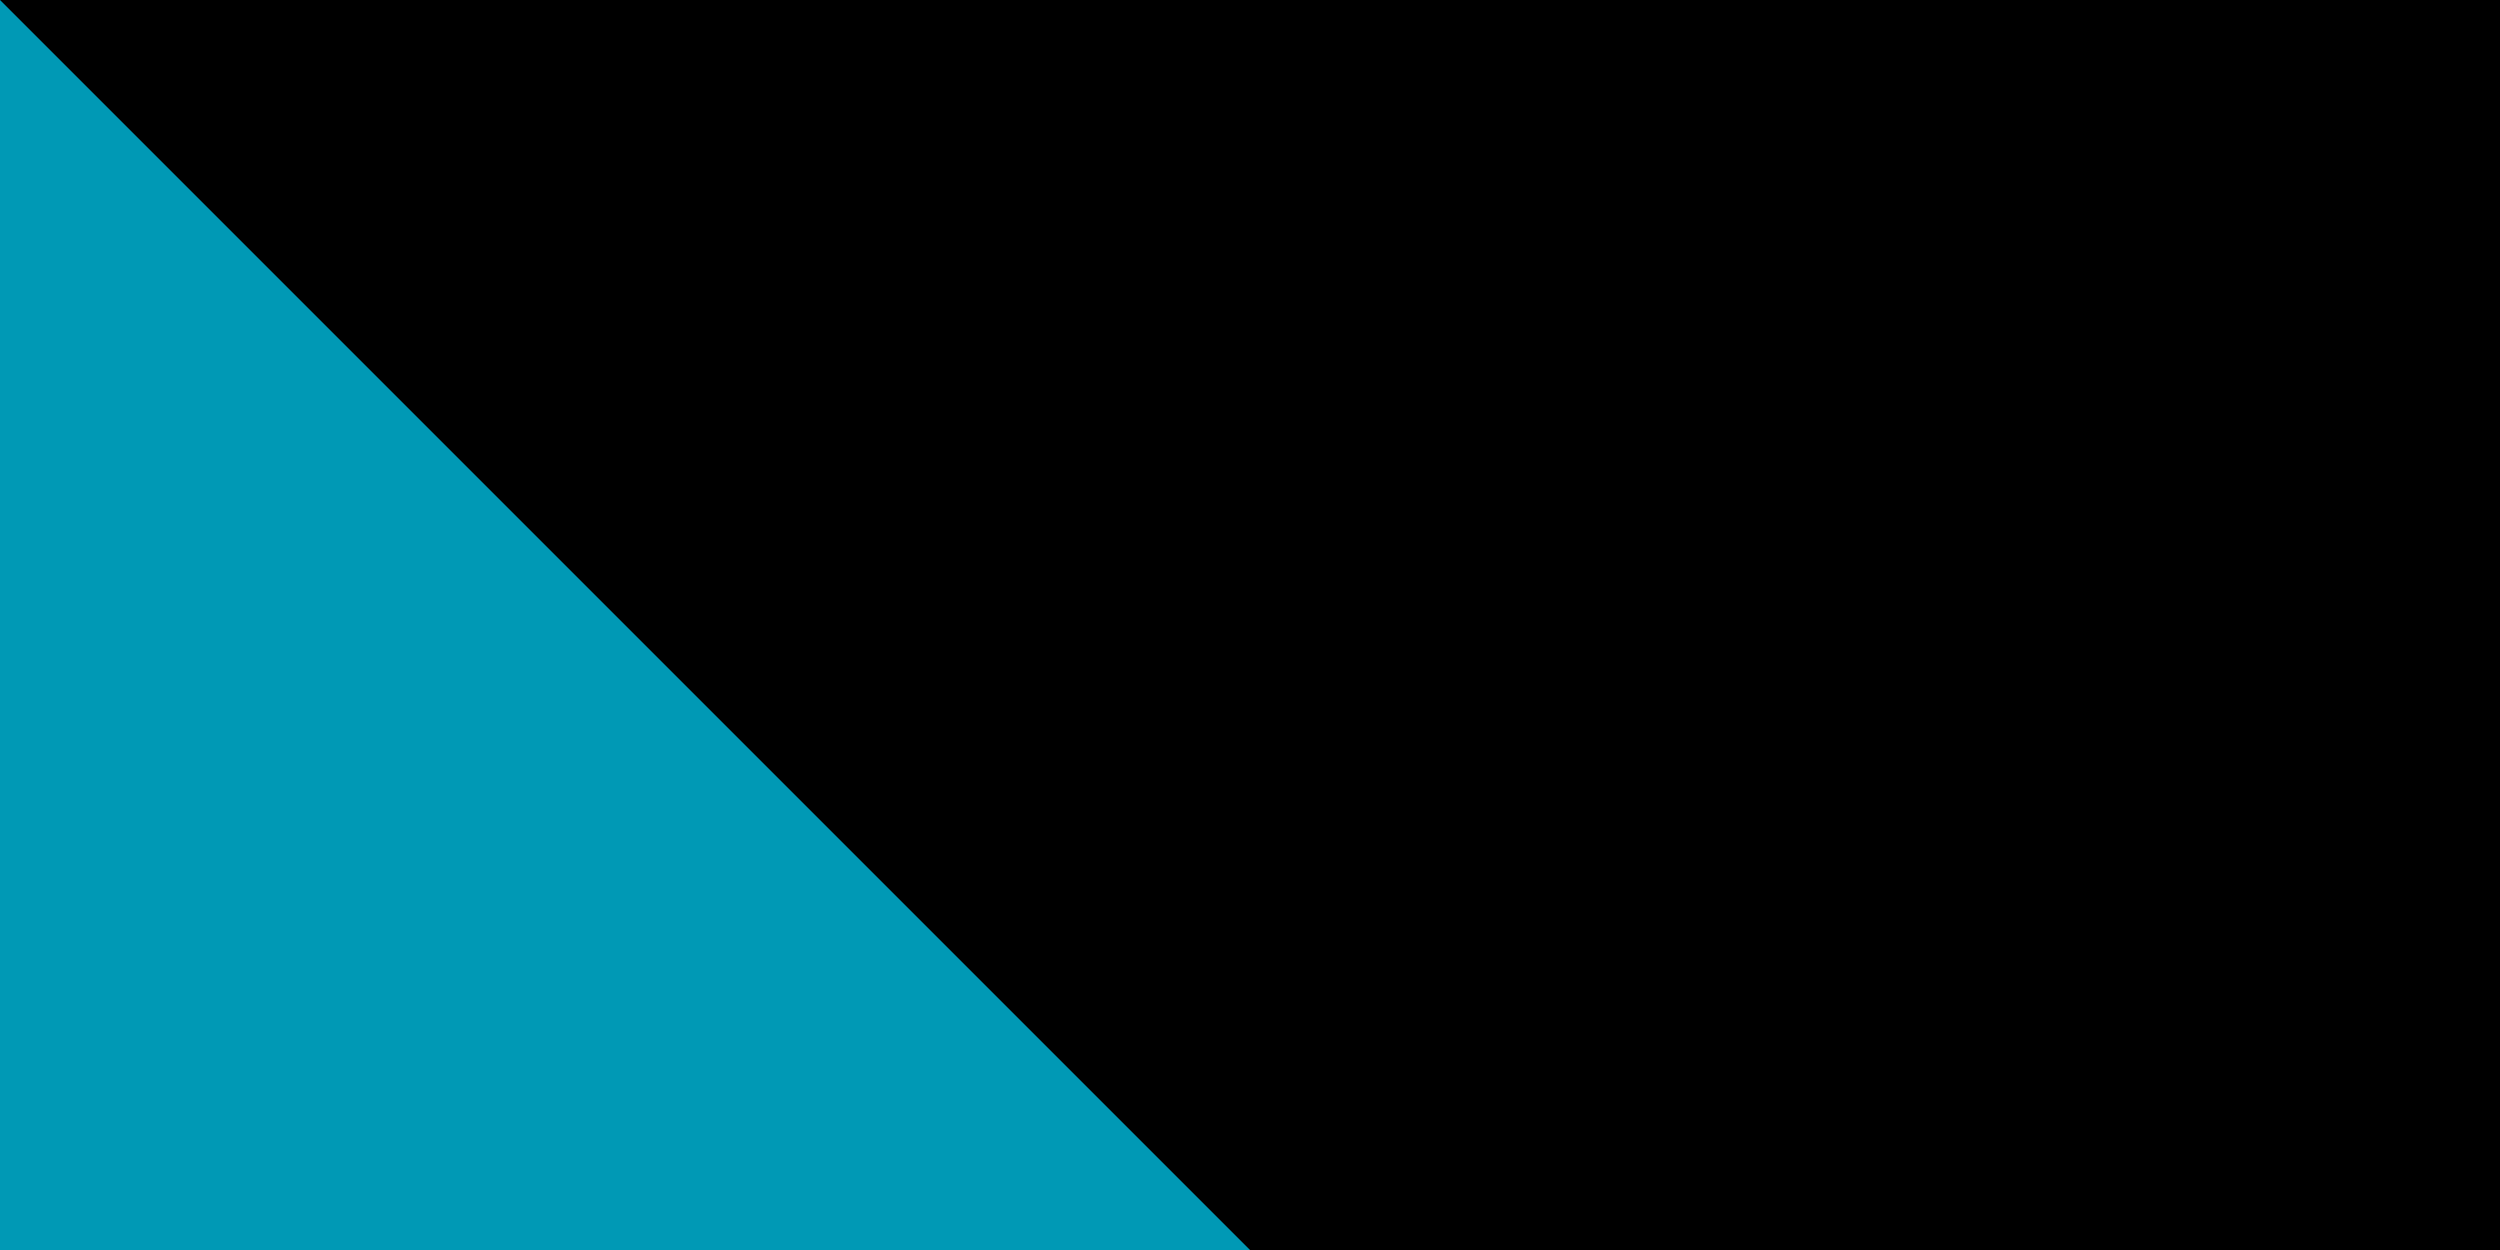 <svg xmlns="http://www.w3.org/2000/svg" xmlns:xlink="http://www.w3.org/1999/xlink" width="32" height="16"><path fill="#1eb53a" d="M0 0h1000v500H0z"/><path fill="#0099b5" d="M0 0h1000v250H0z"/><path fill="#ce1126" d="M0 160h1000v180H0z"/><path fill="#fff" d="M0 170h1000v160H0z"/><circle cx="140" cy="80" r="60" fill="#fff"/><circle cx="160" cy="80" r="60" fill="#0099b5"/><g fill="#fff" transform="matrix(2 0 0 2 272 128)"><g id="e"><g id="d"><g id="c"><g id="b"><path id="a" d="M0-6v6h3" transform="rotate(18 0 -6)"/><use xlink:href="#a" width="100%" height="100%" transform="scale(-1 1)"/></g><use xlink:href="#b" width="100%" height="100%" transform="rotate(72)"/></g><use xlink:href="#b" width="100%" height="100%" transform="rotate(-72)"/><use xlink:href="#c" width="100%" height="100%" transform="rotate(144)"/></g><use xlink:href="#d" width="100%" height="100%" y="-24"/><use xlink:href="#d" width="100%" height="100%" y="-48"/></g><use xlink:href="#e" width="100%" height="100%" x="24"/><use xlink:href="#e" width="100%" height="100%" x="48"/><use xlink:href="#d" width="100%" height="100%" x="-48"/><use xlink:href="#d" width="100%" height="100%" x="-24"/><use xlink:href="#d" width="100%" height="100%" x="-24" y="-24"/></g><path id="path-b7191" d="m m0 81 m0 81 m0 65 m0 65 m0 65 m0 65 m0 65 m0 65 m0 65 m0 65 m0 65 m0 65 m0 65 m0 65 m0 65 m0 65 m0 65 m0 65 m0 65 m0 65 m0 77 m0 69 m0 100 m0 90 m0 69 m0 118 m0 80 m0 51 m0 90 m0 49 m0 104 m0 117 m0 81 m0 116 m0 43 m0 75 m0 72 m0 79 m0 99 m0 81 m0 68 m0 48 m0 48 m0 120 m0 108 m0 83 m0 119 m0 122 m0 67 m0 118 m0 117 m0 57 m0 90 m0 65 m0 84 m0 118 m0 117 m0 77 m0 56 m0 118 m0 122 m0 118 m0 48 m0 84 m0 86 m0 72 m0 116 m0 84 m0 105 m0 105 m0 56 m0 98 m0 115 m0 68 m0 70 m0 69 m0 55 m0 67 m0 74 m0 47 m0 99 m0 83 m0 120 m0 55 m0 100 m0 103 m0 61 m0 61"/>
</svg>